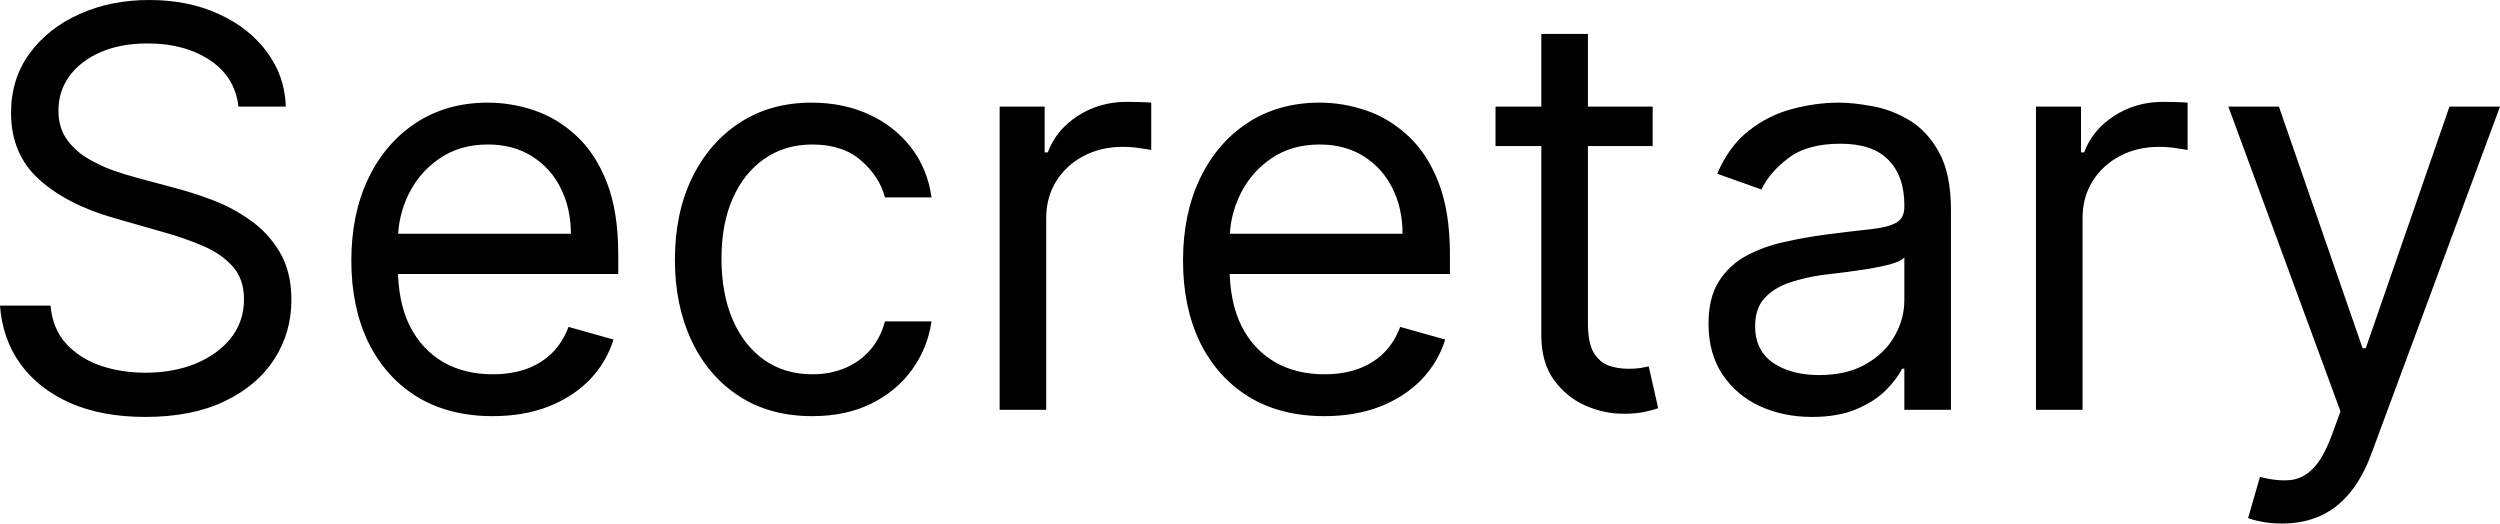 <svg width="105" height="22" viewBox="0 0 105 22" fill="none" xmlns="http://www.w3.org/2000/svg">
<path d="M10.016 4.477C9.916 3.637 9.513 2.985 8.805 2.52C8.098 2.056 7.23 1.824 6.202 1.824C5.45 1.824 4.792 1.945 4.228 2.189C3.67 2.432 3.233 2.766 2.918 3.192C2.609 3.618 2.454 4.101 2.454 4.643C2.454 5.096 2.562 5.486 2.777 5.812C2.998 6.133 3.28 6.401 3.623 6.616C3.966 6.826 4.325 7 4.701 7.139C5.077 7.271 5.422 7.379 5.737 7.462L7.462 7.926C7.904 8.042 8.396 8.203 8.938 8.407C9.485 8.612 10.007 8.891 10.505 9.245C11.008 9.593 11.422 10.04 11.748 10.588C12.075 11.135 12.238 11.806 12.238 12.602C12.238 13.52 11.997 14.349 11.516 15.09C11.041 15.831 10.345 16.419 9.427 16.856C8.515 17.293 7.407 17.511 6.102 17.511C4.886 17.511 3.833 17.315 2.943 16.922C2.059 16.53 1.362 15.983 0.854 15.281C0.351 14.579 0.066 13.763 -0 12.835H2.122C2.178 13.476 2.393 14.007 2.769 14.427C3.15 14.841 3.631 15.151 4.212 15.355C4.798 15.554 5.428 15.654 6.102 15.654C6.887 15.654 7.592 15.527 8.216 15.272C8.841 15.012 9.336 14.653 9.701 14.194C10.065 13.73 10.248 13.188 10.248 12.569C10.248 12.005 10.09 11.547 9.775 11.193C9.46 10.839 9.046 10.552 8.531 10.331C8.017 10.11 7.462 9.916 6.865 9.75L4.776 9.153C3.449 8.772 2.399 8.227 1.625 7.52C0.851 6.812 0.464 5.887 0.464 4.742C0.464 3.792 0.721 2.963 1.235 2.255C1.755 1.542 2.451 0.989 3.325 0.597C4.203 0.199 5.185 -0 6.268 -0C7.362 -0 8.335 0.196 9.186 0.588C10.038 0.975 10.712 1.506 11.21 2.18C11.713 2.855 11.978 3.62 12.005 4.477H10.016ZM20.693 17.478C19.465 17.478 18.407 17.207 17.517 16.665C16.633 16.118 15.95 15.355 15.469 14.377C14.994 13.393 14.756 12.249 14.756 10.944C14.756 9.64 14.994 8.49 15.469 7.495C15.95 6.495 16.619 5.715 17.476 5.157C18.338 4.593 19.344 4.311 20.494 4.311C21.157 4.311 21.812 4.422 22.459 4.643C23.105 4.864 23.694 5.223 24.225 5.721C24.755 6.213 25.178 6.865 25.493 7.677C25.808 8.49 25.966 9.491 25.966 10.679V11.508H16.149V9.817H23.976C23.976 9.098 23.832 8.457 23.545 7.893C23.263 7.329 22.859 6.884 22.334 6.558C21.815 6.232 21.201 6.069 20.494 6.069C19.714 6.069 19.04 6.262 18.471 6.649C17.907 7.031 17.473 7.528 17.169 8.142C16.865 8.755 16.713 9.413 16.713 10.115V11.243C16.713 12.204 16.879 13.02 17.21 13.689C17.547 14.352 18.015 14.858 18.611 15.206C19.209 15.549 19.902 15.72 20.693 15.72C21.207 15.72 21.671 15.648 22.086 15.504C22.506 15.355 22.868 15.134 23.172 14.841C23.476 14.543 23.711 14.172 23.877 13.73L25.767 14.261C25.568 14.902 25.233 15.466 24.764 15.952C24.294 16.433 23.713 16.809 23.023 17.08C22.331 17.345 21.555 17.478 20.693 17.478ZM34.116 17.478C32.922 17.478 31.894 17.196 31.032 16.632C30.169 16.068 29.506 15.292 29.042 14.302C28.578 13.313 28.346 12.182 28.346 10.911C28.346 9.618 28.583 8.476 29.058 7.487C29.539 6.492 30.208 5.715 31.065 5.157C31.927 4.593 32.933 4.311 34.083 4.311C34.978 4.311 35.785 4.477 36.504 4.809C37.223 5.14 37.811 5.605 38.27 6.202C38.729 6.799 39.014 7.495 39.124 8.291H37.167C37.018 7.711 36.687 7.197 36.172 6.749C35.664 6.296 34.978 6.069 34.116 6.069C33.353 6.069 32.685 6.268 32.11 6.666C31.54 7.058 31.095 7.614 30.775 8.332C30.46 9.046 30.302 9.883 30.302 10.845C30.302 11.829 30.457 12.685 30.767 13.415C31.082 14.145 31.524 14.711 32.093 15.115C32.668 15.518 33.342 15.72 34.116 15.72C34.625 15.72 35.086 15.632 35.501 15.455C35.915 15.278 36.266 15.024 36.554 14.692C36.841 14.36 37.046 13.962 37.167 13.498H39.124C39.014 14.25 38.74 14.927 38.303 15.529C37.872 16.126 37.3 16.602 36.587 16.955C35.879 17.304 35.056 17.478 34.116 17.478ZM41.985 17.212V4.477H43.875V6.401H44.008C44.24 5.771 44.66 5.259 45.268 4.867C45.876 4.474 46.561 4.278 47.324 4.278C47.468 4.278 47.648 4.281 47.863 4.286C48.079 4.292 48.242 4.3 48.352 4.311V6.301C48.286 6.285 48.134 6.26 47.896 6.227C47.664 6.188 47.418 6.168 47.158 6.168C46.539 6.168 45.986 6.298 45.5 6.558C45.019 6.812 44.638 7.166 44.356 7.619C44.08 8.067 43.941 8.578 43.941 9.153V17.212H41.985ZM55.624 17.478C54.397 17.478 53.338 17.207 52.448 16.665C51.564 16.118 50.881 15.355 50.4 14.377C49.925 13.393 49.687 12.249 49.687 10.944C49.687 9.64 49.925 8.49 50.4 7.495C50.881 6.495 51.55 5.715 52.407 5.157C53.269 4.593 54.275 4.311 55.425 4.311C56.088 4.311 56.743 4.422 57.39 4.643C58.036 4.864 58.625 5.223 59.156 5.721C59.686 6.213 60.109 6.865 60.424 7.677C60.739 8.49 60.897 9.491 60.897 10.679V11.508H51.08V9.817H58.907C58.907 9.098 58.763 8.457 58.476 7.893C58.194 7.329 57.79 6.884 57.265 6.558C56.746 6.232 56.132 6.069 55.425 6.069C54.645 6.069 53.971 6.262 53.402 6.649C52.838 7.031 52.404 7.528 52.1 8.142C51.796 8.755 51.644 9.413 51.644 10.115V11.243C51.644 12.204 51.81 13.02 52.141 13.689C52.478 14.352 52.946 14.858 53.543 15.206C54.139 15.549 54.833 15.72 55.624 15.72C56.138 15.72 56.602 15.648 57.017 15.504C57.437 15.355 57.799 15.134 58.103 14.841C58.407 14.543 58.642 14.172 58.807 13.73L60.698 14.261C60.499 14.902 60.164 15.466 59.695 15.952C59.225 16.433 58.644 16.809 57.953 17.08C57.263 17.345 56.486 17.478 55.624 17.478ZM69.412 4.477V6.135H62.812V4.477H69.412ZM64.736 1.426H66.692V13.564C66.692 14.117 66.773 14.532 66.933 14.808C67.099 15.079 67.309 15.261 67.563 15.355C67.823 15.444 68.097 15.488 68.384 15.488C68.6 15.488 68.776 15.477 68.915 15.455C69.053 15.427 69.163 15.405 69.246 15.388L69.644 17.146C69.511 17.196 69.326 17.246 69.089 17.295C68.851 17.351 68.55 17.378 68.185 17.378C67.632 17.378 67.091 17.259 66.56 17.022C66.035 16.784 65.598 16.422 65.25 15.936C64.907 15.449 64.736 14.836 64.736 14.095V1.426ZM76.103 17.511C75.296 17.511 74.564 17.359 73.906 17.055C73.248 16.745 72.726 16.3 72.339 15.72C71.952 15.134 71.758 14.427 71.758 13.597C71.758 12.868 71.902 12.276 72.19 11.823C72.477 11.364 72.861 11.005 73.342 10.745C73.823 10.486 74.354 10.292 74.934 10.165C75.52 10.032 76.109 9.927 76.7 9.85C77.474 9.75 78.101 9.676 78.582 9.626C79.069 9.571 79.422 9.479 79.643 9.352C79.87 9.225 79.983 9.004 79.983 8.689V8.623C79.983 7.805 79.76 7.169 79.312 6.716C78.87 6.262 78.198 6.036 77.297 6.036C76.363 6.036 75.63 6.24 75.1 6.649C74.569 7.058 74.196 7.495 73.981 7.959L72.123 7.296C72.455 6.522 72.897 5.92 73.45 5.489C74.008 5.052 74.616 4.748 75.274 4.577C75.937 4.4 76.59 4.311 77.231 4.311C77.64 4.311 78.109 4.361 78.64 4.46C79.176 4.554 79.693 4.751 80.191 5.049C80.694 5.348 81.111 5.798 81.443 6.401C81.774 7.003 81.94 7.81 81.94 8.822V17.212H79.983V15.488H79.884C79.751 15.764 79.53 16.06 79.221 16.375C78.911 16.69 78.499 16.958 77.985 17.179C77.471 17.4 76.844 17.511 76.103 17.511ZM76.401 15.753C77.175 15.753 77.828 15.601 78.358 15.297C78.894 14.993 79.298 14.601 79.569 14.12C79.845 13.639 79.983 13.133 79.983 12.602V10.812C79.9 10.911 79.718 11.002 79.436 11.085C79.16 11.163 78.839 11.232 78.474 11.293C78.115 11.348 77.764 11.398 77.421 11.442C77.084 11.48 76.811 11.514 76.6 11.541C76.092 11.607 75.617 11.715 75.174 11.865C74.738 12.008 74.384 12.227 74.113 12.52C73.848 12.807 73.715 13.2 73.715 13.697C73.715 14.377 73.967 14.891 74.47 15.239C74.978 15.582 75.622 15.753 76.401 15.753ZM85.511 17.212V4.477H87.402V6.401H87.535C87.767 5.771 88.187 5.259 88.795 4.867C89.403 4.474 90.088 4.278 90.851 4.278C90.995 4.278 91.174 4.281 91.39 4.286C91.606 4.292 91.769 4.3 91.879 4.311V6.301C91.813 6.285 91.661 6.26 91.423 6.227C91.191 6.188 90.945 6.168 90.685 6.168C90.066 6.168 89.513 6.298 89.027 6.558C88.546 6.812 88.165 7.166 87.883 7.619C87.606 8.067 87.468 8.578 87.468 9.153V17.212H85.511ZM95.847 21.988C95.515 21.988 95.219 21.96 94.959 21.905C94.7 21.855 94.52 21.806 94.421 21.756L94.918 20.031C95.393 20.153 95.813 20.197 96.178 20.164C96.543 20.131 96.866 19.968 97.148 19.675C97.436 19.387 97.698 18.92 97.936 18.274L98.301 17.279L93.591 4.477H95.714L99.229 14.626H99.362L102.878 4.477H105L99.594 19.07C99.351 19.727 99.05 20.272 98.691 20.703C98.331 21.14 97.914 21.463 97.439 21.673C96.969 21.883 96.438 21.988 95.847 21.988Z" fill="black"/>
</svg>

